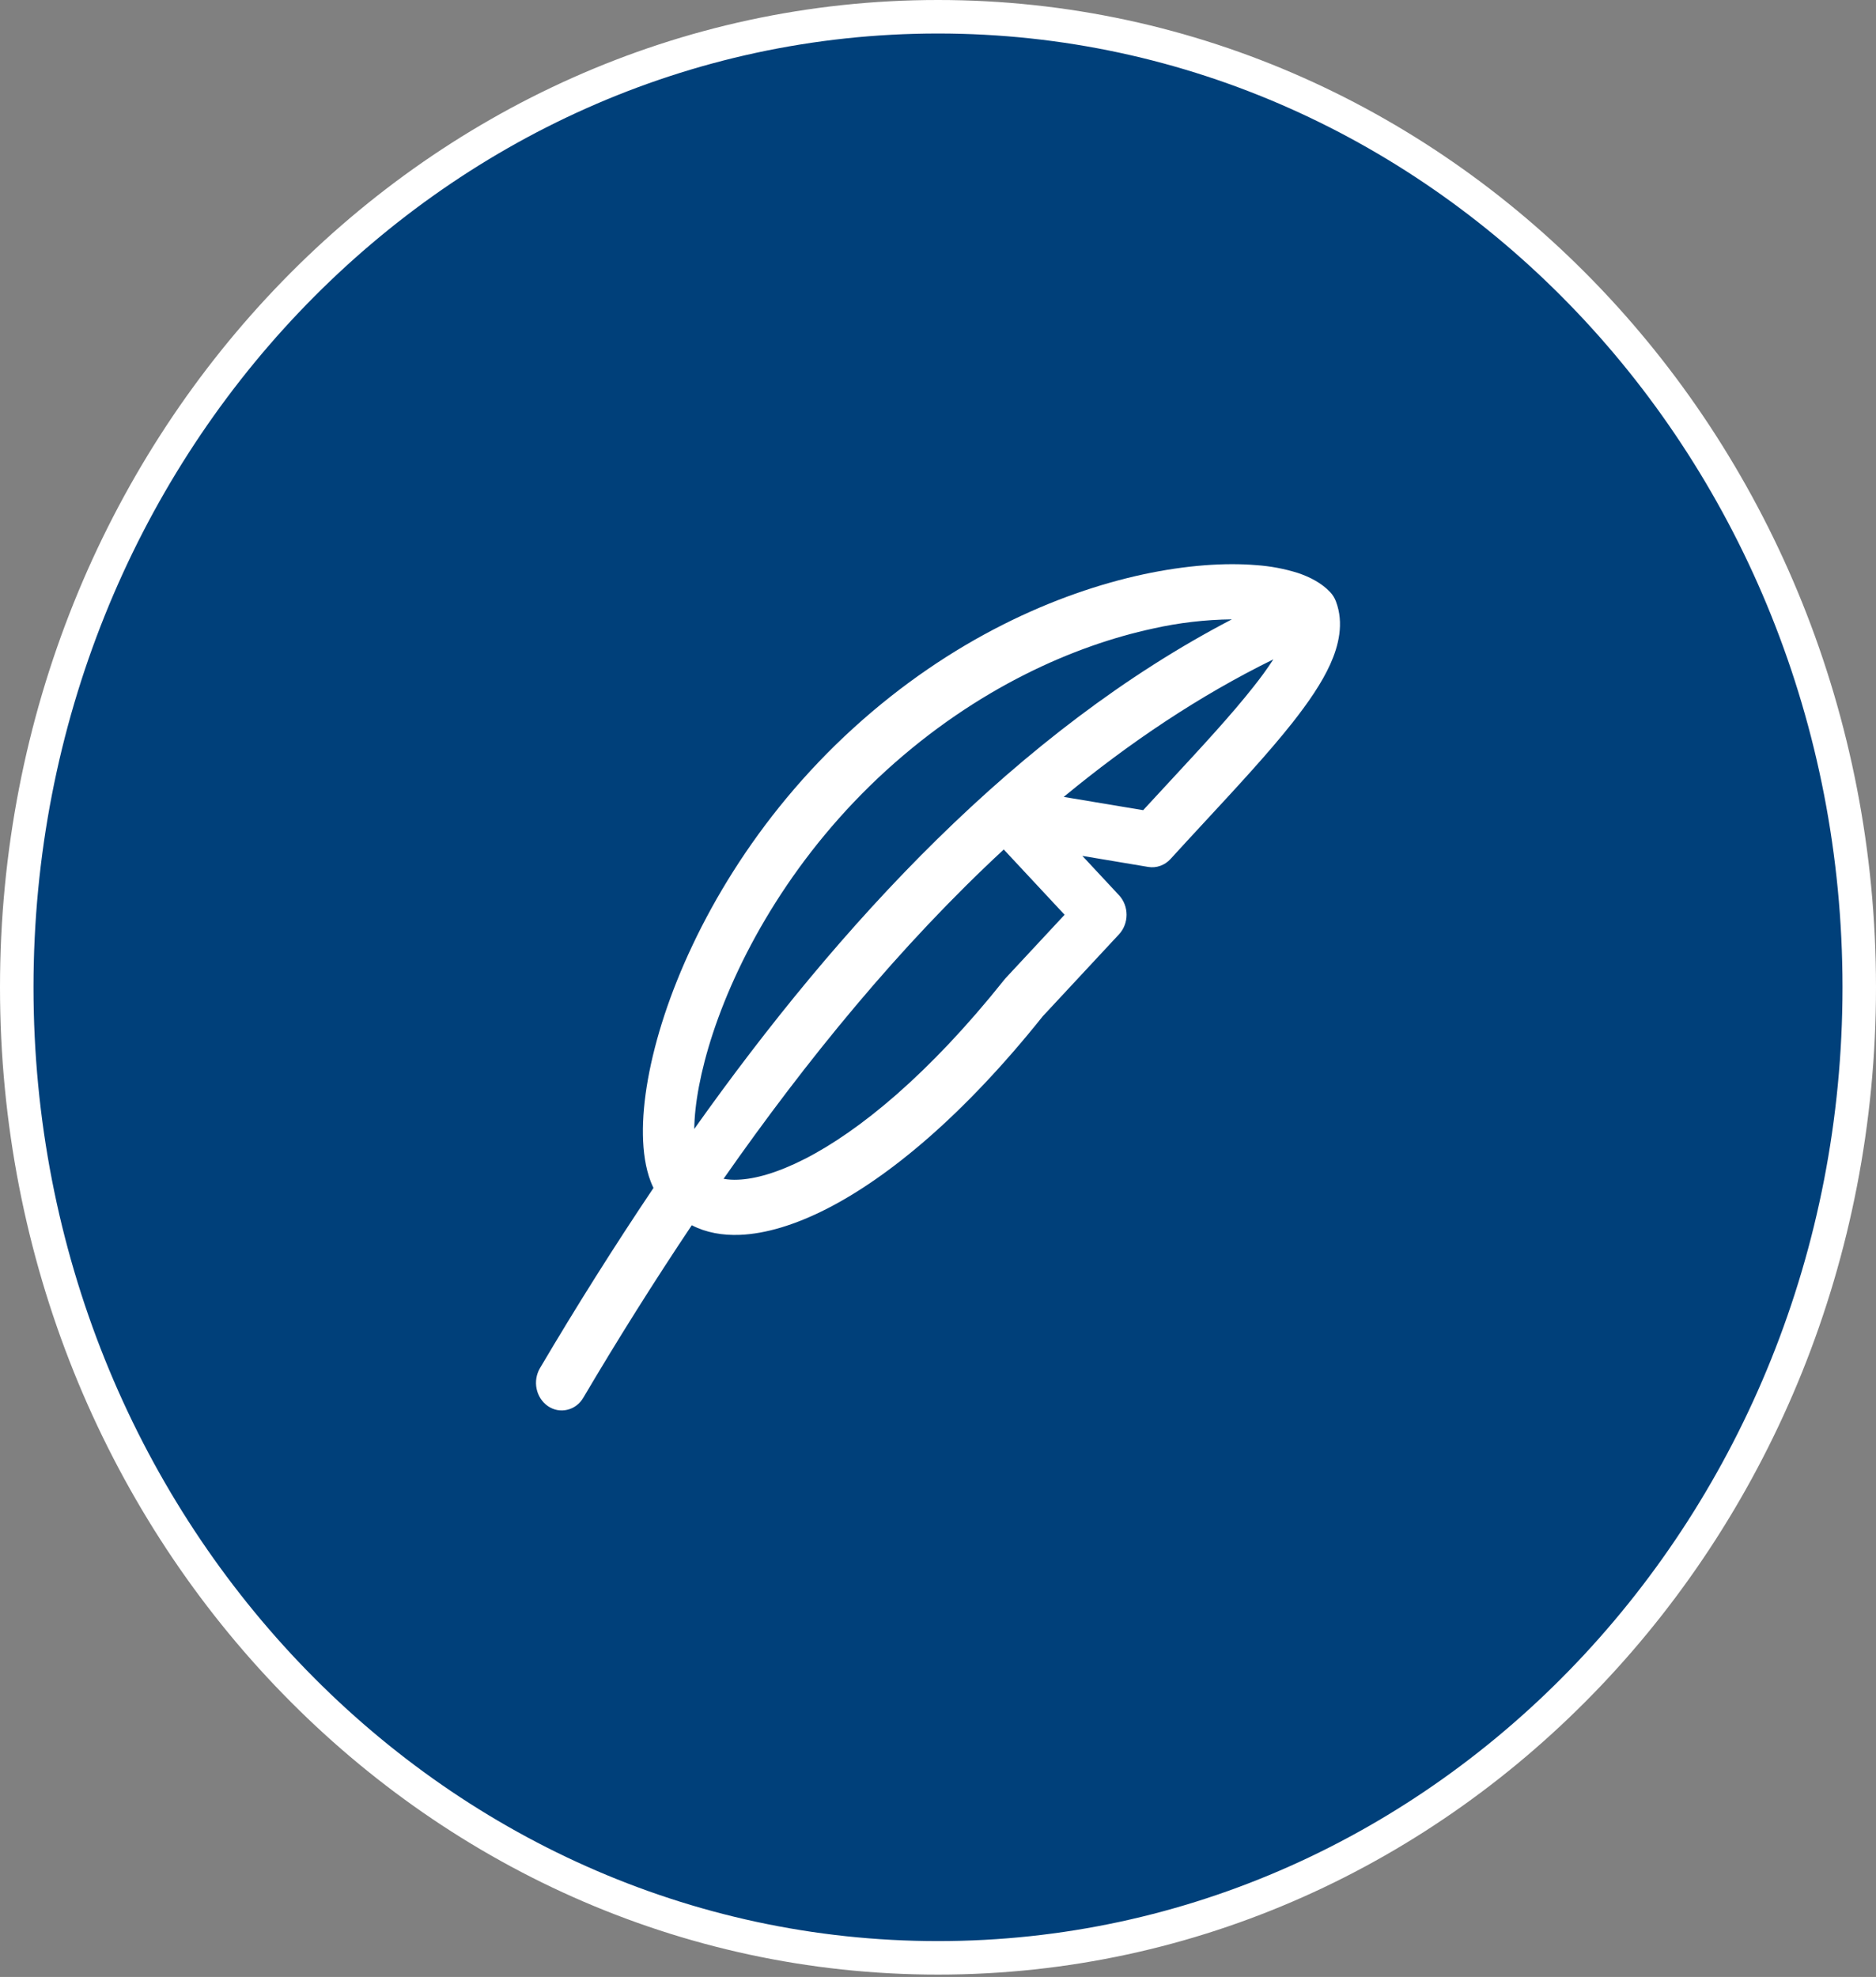 <svg width="56" height="59" viewBox="0 0 56 59" fill="none" xmlns="http://www.w3.org/2000/svg">
<rect x="0" y="0" width="56" height="59" fill="#808080" stroke="none"/>
<path d="M55.5 29.465C55.5 45.486 43.164 58.43 28 58.43C12.836 58.43 0.5 45.486 0.5 29.465C0.5 13.444 12.836 0.5 28 0.5C43.164 0.5 55.5 13.444 55.5 29.465Z" fill="#00407A" stroke="white"/>
<path d="M39.71 17.675C39.449 17.396 39.095 17.219 38.75 17.102C38.344 16.974 37.925 16.895 37.501 16.866C36.571 16.788 35.41 16.866 34.123 17.142C31.547 17.698 28.396 19.071 25.473 21.731C22.547 24.392 20.721 27.609 19.835 30.291C19.395 31.628 19.175 32.87 19.192 33.871C19.2 34.37 19.267 34.85 19.423 35.26C19.448 35.324 19.476 35.39 19.507 35.453C18.327 37.209 17.198 39.001 16.12 40.828C16.011 41.012 15.974 41.234 16.018 41.447C16.062 41.659 16.183 41.845 16.355 41.964C16.44 42.022 16.535 42.062 16.635 42.081C16.734 42.099 16.836 42.097 16.935 42.073C17.034 42.05 17.127 42.006 17.209 41.944C17.291 41.882 17.36 41.803 17.413 41.712C18.445 39.964 19.524 38.248 20.65 36.566C21.078 36.788 21.574 36.874 22.087 36.853C22.857 36.822 23.734 36.556 24.672 36.08C26.547 35.125 28.788 33.259 31.126 30.331L33.403 27.884C33.548 27.728 33.629 27.519 33.629 27.3C33.629 27.082 33.548 26.873 33.403 26.717L32.309 25.543L34.276 25.873C34.397 25.893 34.52 25.882 34.636 25.84C34.752 25.799 34.856 25.729 34.941 25.636C35.273 25.273 35.606 24.91 35.935 24.556C36.929 23.483 37.873 22.465 38.579 21.57C39.05 20.973 39.457 20.383 39.71 19.822C39.955 19.278 40.127 18.602 39.878 17.947C39.84 17.846 39.783 17.753 39.71 17.675ZM21.599 35.18C24.078 31.634 26.86 28.226 29.963 25.352L31.779 27.3L30.022 29.188C30.008 29.203 29.994 29.219 29.982 29.235C27.732 32.059 25.645 33.761 24.016 34.591C23.2 35.006 22.531 35.188 22.03 35.207C21.886 35.214 21.741 35.206 21.599 35.18ZM31.753 23.783C33.718 22.16 35.803 20.761 38.011 19.678C37.824 19.964 37.623 20.239 37.411 20.504C36.748 21.346 35.869 22.294 34.889 23.352L34.124 24.179L31.753 23.783ZM36.772 18.484C30.391 21.805 25.067 27.571 20.724 33.693C20.734 32.96 20.905 31.979 21.279 30.842C22.078 28.419 23.753 25.451 26.461 22.987C29.172 20.523 32.08 19.262 34.426 18.757C35.197 18.584 35.983 18.493 36.772 18.484Z" fill="white"/>
</svg>
